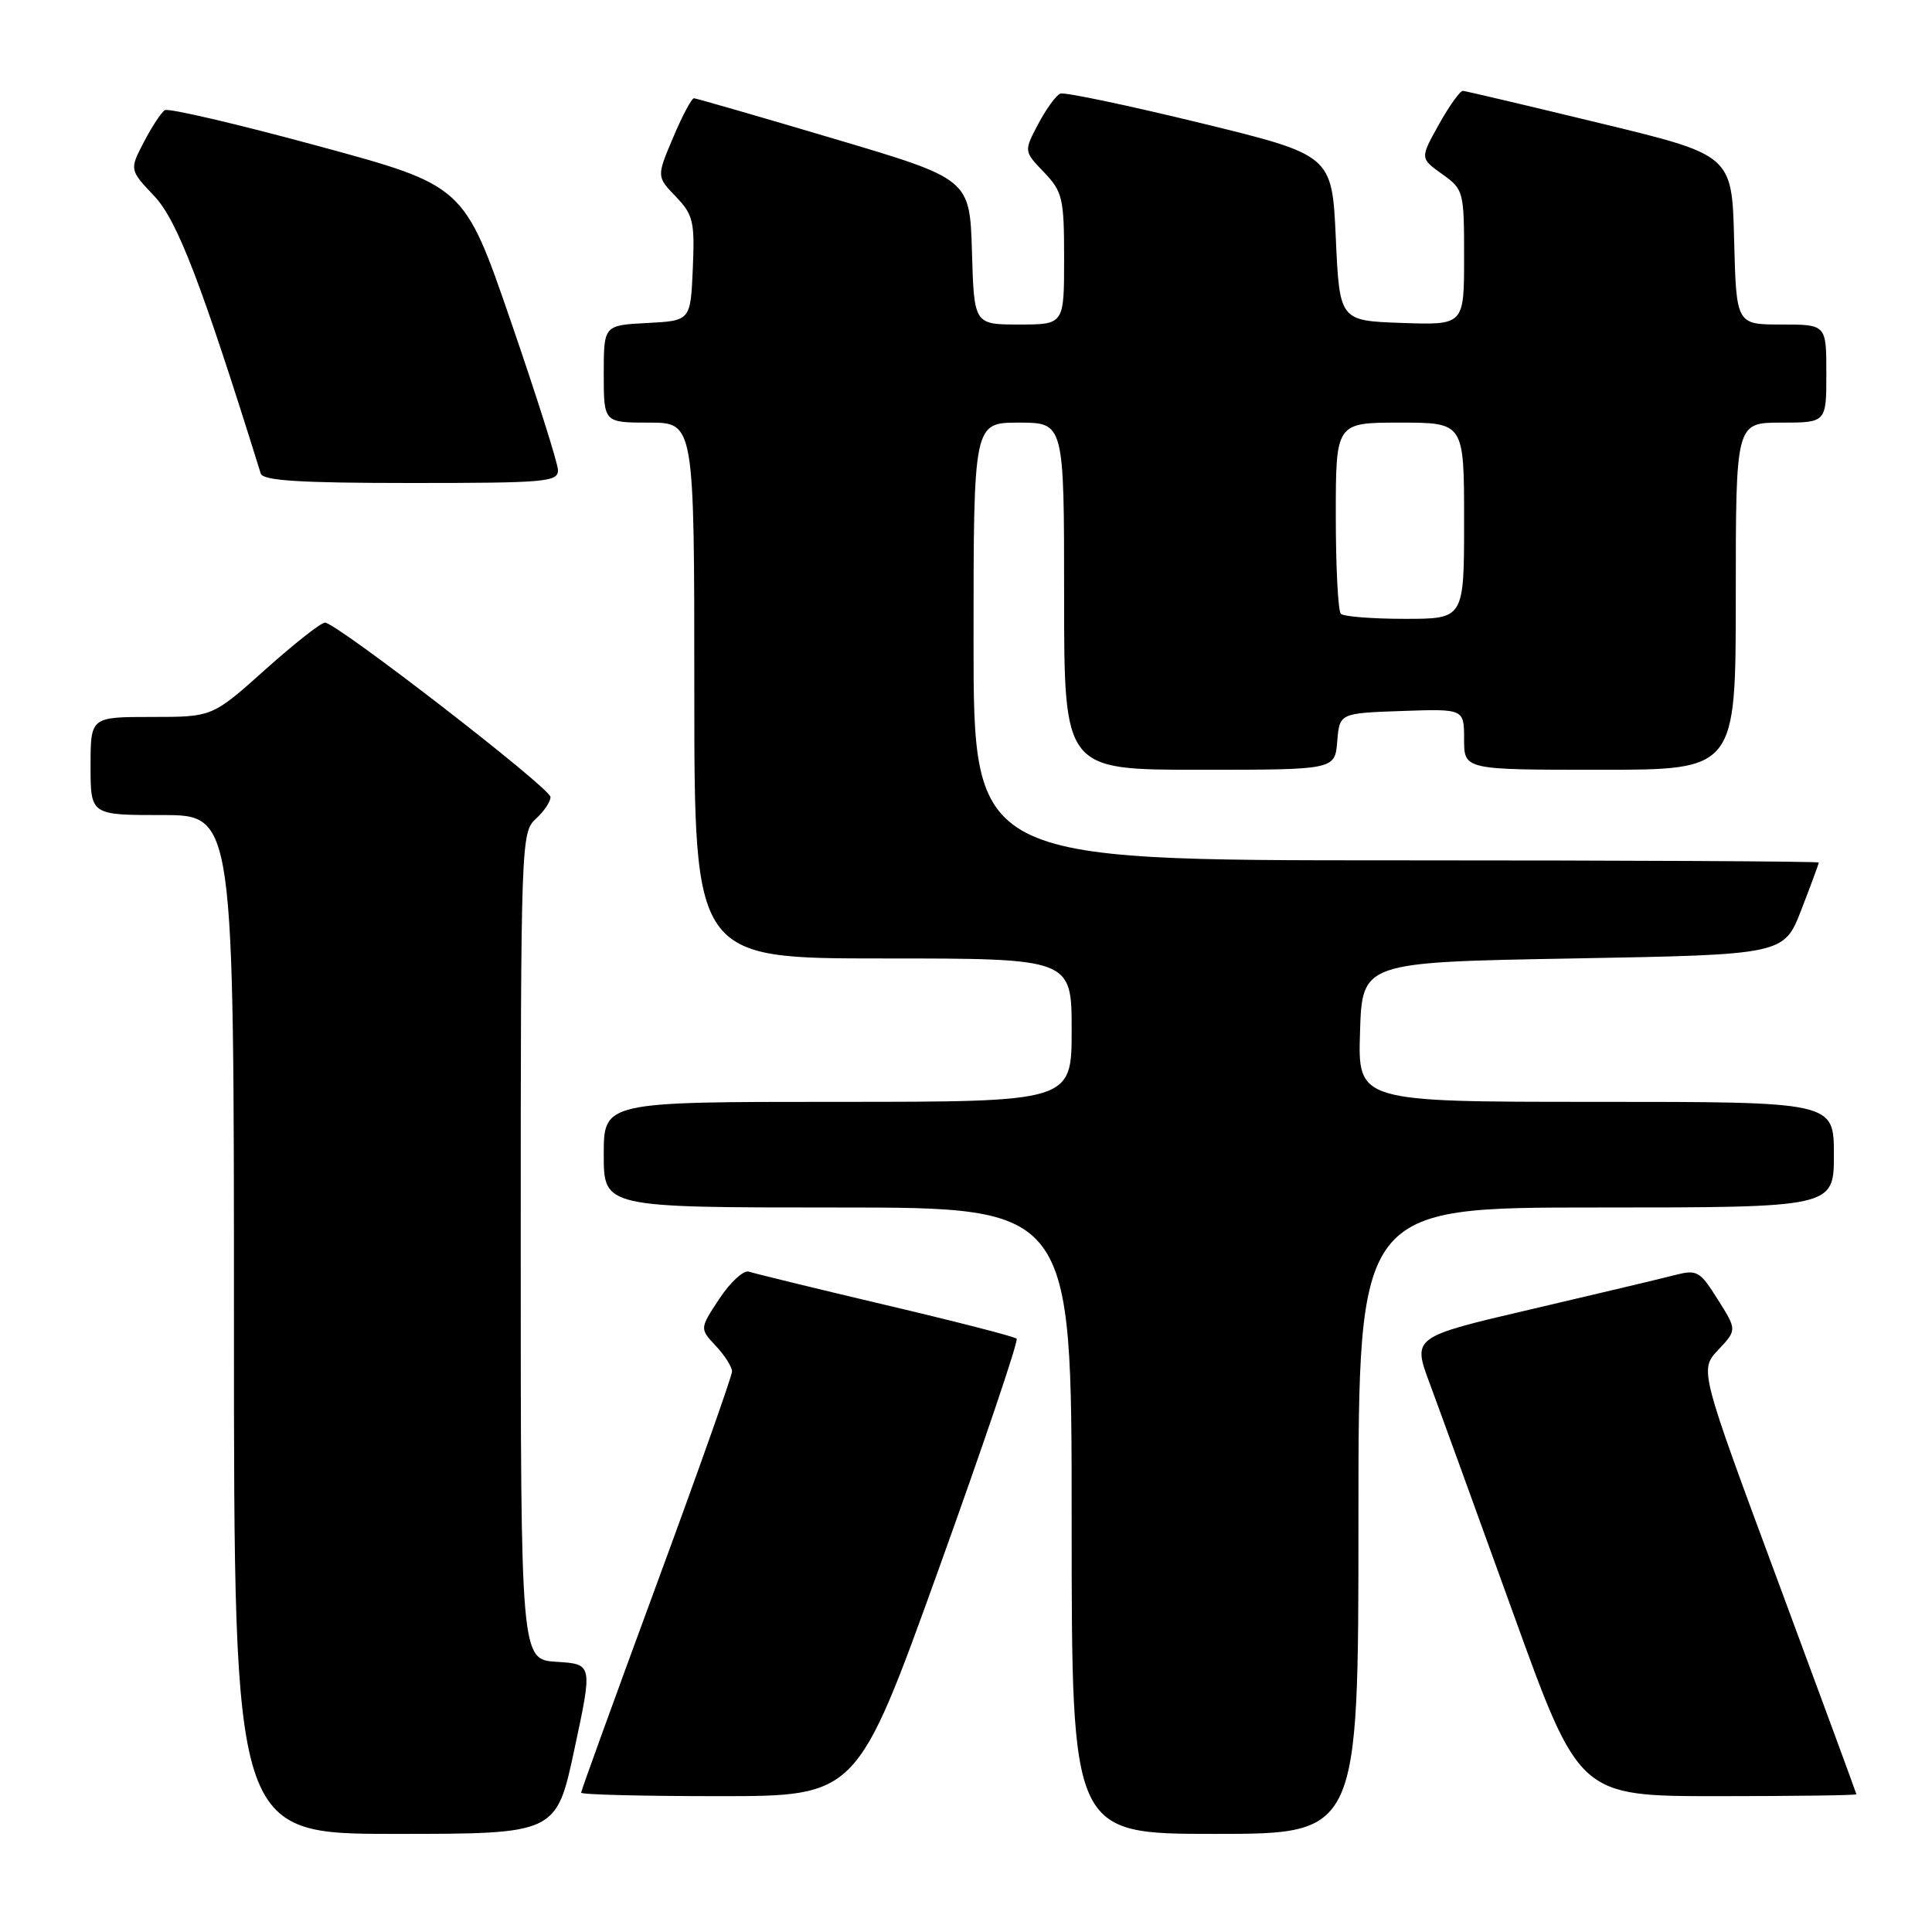 <?xml version="1.0" encoding="UTF-8" standalone="no"?>
<!DOCTYPE svg PUBLIC "-//W3C//DTD SVG 1.1//EN" "http://www.w3.org/Graphics/SVG/1.1/DTD/svg11.dtd" >
<svg xmlns="http://www.w3.org/2000/svg" xmlns:xlink="http://www.w3.org/1999/xlink" version="1.1" viewBox="0 0 256 256">
 <g >
 <path fill="currentColor"
d=" M 76.12 231.75 C 78.53 220.50 78.53 220.50 73.76 220.20 C 69.00 219.90 69.00 219.90 69.00 165.10 C 69.00 111.58 69.05 110.27 71.00 108.50 C 72.10 107.50 72.97 106.20 72.94 105.60 C 72.88 104.38 44.57 82.50 43.06 82.50 C 42.53 82.50 38.96 85.31 35.12 88.75 C 28.14 95.00 28.14 95.00 20.07 95.00 C 12.00 95.00 12.00 95.00 12.00 101.50 C 12.00 108.00 12.00 108.00 21.50 108.00 C 31.00 108.00 31.00 108.00 31.00 175.50 C 31.00 243.00 31.00 243.00 52.36 243.00 C 73.72 243.00 73.72 243.00 76.12 231.75 Z  M 180.00 201.50 C 180.00 160.00 180.00 160.00 211.50 160.00 C 243.00 160.00 243.00 160.00 243.00 153.00 C 243.00 146.00 243.00 146.00 211.46 146.00 C 179.92 146.00 179.92 146.00 180.21 136.75 C 180.50 127.50 180.50 127.50 208.44 127.00 C 236.38 126.50 236.38 126.50 238.69 120.54 C 239.96 117.26 241.00 114.44 241.00 114.29 C 241.00 114.13 215.80 114.00 185.00 114.00 C 129.00 114.00 129.00 114.00 129.00 85.00 C 129.00 56.00 129.00 56.00 135.00 56.00 C 141.00 56.00 141.00 56.00 141.00 79.00 C 141.00 102.00 141.00 102.00 158.94 102.00 C 176.88 102.00 176.88 102.00 177.19 98.25 C 177.50 94.50 177.50 94.50 185.75 94.21 C 194.00 93.92 194.00 93.92 194.00 97.96 C 194.00 102.00 194.00 102.00 212.00 102.00 C 230.00 102.00 230.00 102.00 230.00 79.00 C 230.00 56.00 230.00 56.00 236.00 56.00 C 242.00 56.00 242.00 56.00 242.00 49.50 C 242.00 43.00 242.00 43.00 236.03 43.00 C 230.07 43.00 230.07 43.00 229.78 31.78 C 229.50 20.55 229.50 20.55 212.00 16.32 C 202.38 13.99 194.20 12.06 193.84 12.04 C 193.47 12.02 192.04 14.02 190.66 16.49 C 188.16 20.97 188.16 20.97 191.08 23.06 C 193.94 25.09 194.00 25.33 194.00 34.11 C 194.00 43.08 194.00 43.08 185.75 42.79 C 177.50 42.50 177.50 42.50 177.00 31.52 C 176.50 20.55 176.50 20.55 159.00 16.28 C 149.38 13.94 141.05 12.19 140.50 12.40 C 139.95 12.61 138.64 14.41 137.58 16.41 C 135.66 20.04 135.66 20.04 138.33 22.82 C 140.80 25.41 141.00 26.25 141.00 34.30 C 141.00 43.00 141.00 43.00 135.04 43.00 C 129.07 43.00 129.07 43.00 128.79 33.36 C 128.50 23.72 128.50 23.72 110.50 18.38 C 100.60 15.44 92.25 13.03 91.95 13.02 C 91.65 13.01 90.41 15.34 89.20 18.20 C 87.00 23.40 87.00 23.40 89.55 26.05 C 91.86 28.46 92.07 29.37 91.80 35.61 C 91.50 42.50 91.50 42.50 85.75 42.80 C 80.00 43.10 80.00 43.10 80.00 49.55 C 80.00 56.00 80.00 56.00 86.00 56.00 C 92.00 56.00 92.00 56.00 92.00 91.50 C 92.00 127.00 92.00 127.00 117.00 127.00 C 142.00 127.00 142.00 127.00 142.00 136.50 C 142.00 146.00 142.00 146.00 111.00 146.00 C 80.00 146.00 80.00 146.00 80.00 153.00 C 80.00 160.00 80.00 160.00 111.00 160.00 C 142.00 160.00 142.00 160.00 142.00 201.50 C 142.00 243.00 142.00 243.00 161.00 243.00 C 180.00 243.00 180.00 243.00 180.00 201.50 Z  M 124.38 207.93 C 130.33 191.39 134.98 177.65 134.71 177.38 C 134.44 177.11 126.64 175.10 117.36 172.92 C 108.09 170.73 99.94 168.74 99.24 168.50 C 98.55 168.26 96.80 169.86 95.34 172.06 C 92.70 176.05 92.70 176.05 94.85 178.34 C 96.03 179.60 97.00 181.12 97.00 181.72 C 97.00 182.32 92.50 195.02 87.00 209.95 C 81.50 224.88 77.00 237.29 77.00 237.54 C 77.00 237.80 85.22 238.00 95.28 238.00 C 113.55 238.00 113.55 238.00 124.38 207.93 Z  M 245.98 237.75 C 245.97 237.61 241.29 224.90 235.58 209.50 C 225.19 181.50 225.19 181.50 227.68 178.86 C 230.16 176.22 230.16 176.22 227.61 172.18 C 225.21 168.37 224.88 168.19 221.78 168.99 C 219.98 169.46 211.45 171.48 202.82 173.50 C 187.15 177.16 187.15 177.16 189.45 183.33 C 190.71 186.72 195.68 200.41 200.50 213.75 C 209.25 238.00 209.25 238.00 227.62 238.00 C 237.73 238.00 245.99 237.89 245.98 237.75 Z  M 73.93 62.25 C 73.89 61.29 71.08 52.42 67.68 42.55 C 61.50 24.59 61.50 24.59 42.10 19.33 C 31.44 16.43 22.32 14.30 21.84 14.60 C 21.37 14.89 20.12 16.79 19.07 18.81 C 17.15 22.50 17.15 22.50 20.46 26.00 C 23.50 29.23 26.71 37.59 34.55 62.75 C 34.84 63.69 39.72 64.00 54.47 64.00 C 72.43 64.00 73.99 63.86 73.93 62.25 Z  M 177.67 81.33 C 177.30 80.97 177.00 75.12 177.00 68.33 C 177.00 56.00 177.00 56.00 185.50 56.00 C 194.00 56.00 194.00 56.00 194.00 69.00 C 194.00 82.00 194.00 82.00 186.17 82.00 C 181.86 82.00 178.03 81.70 177.67 81.33 Z "/>
</g>
</svg>